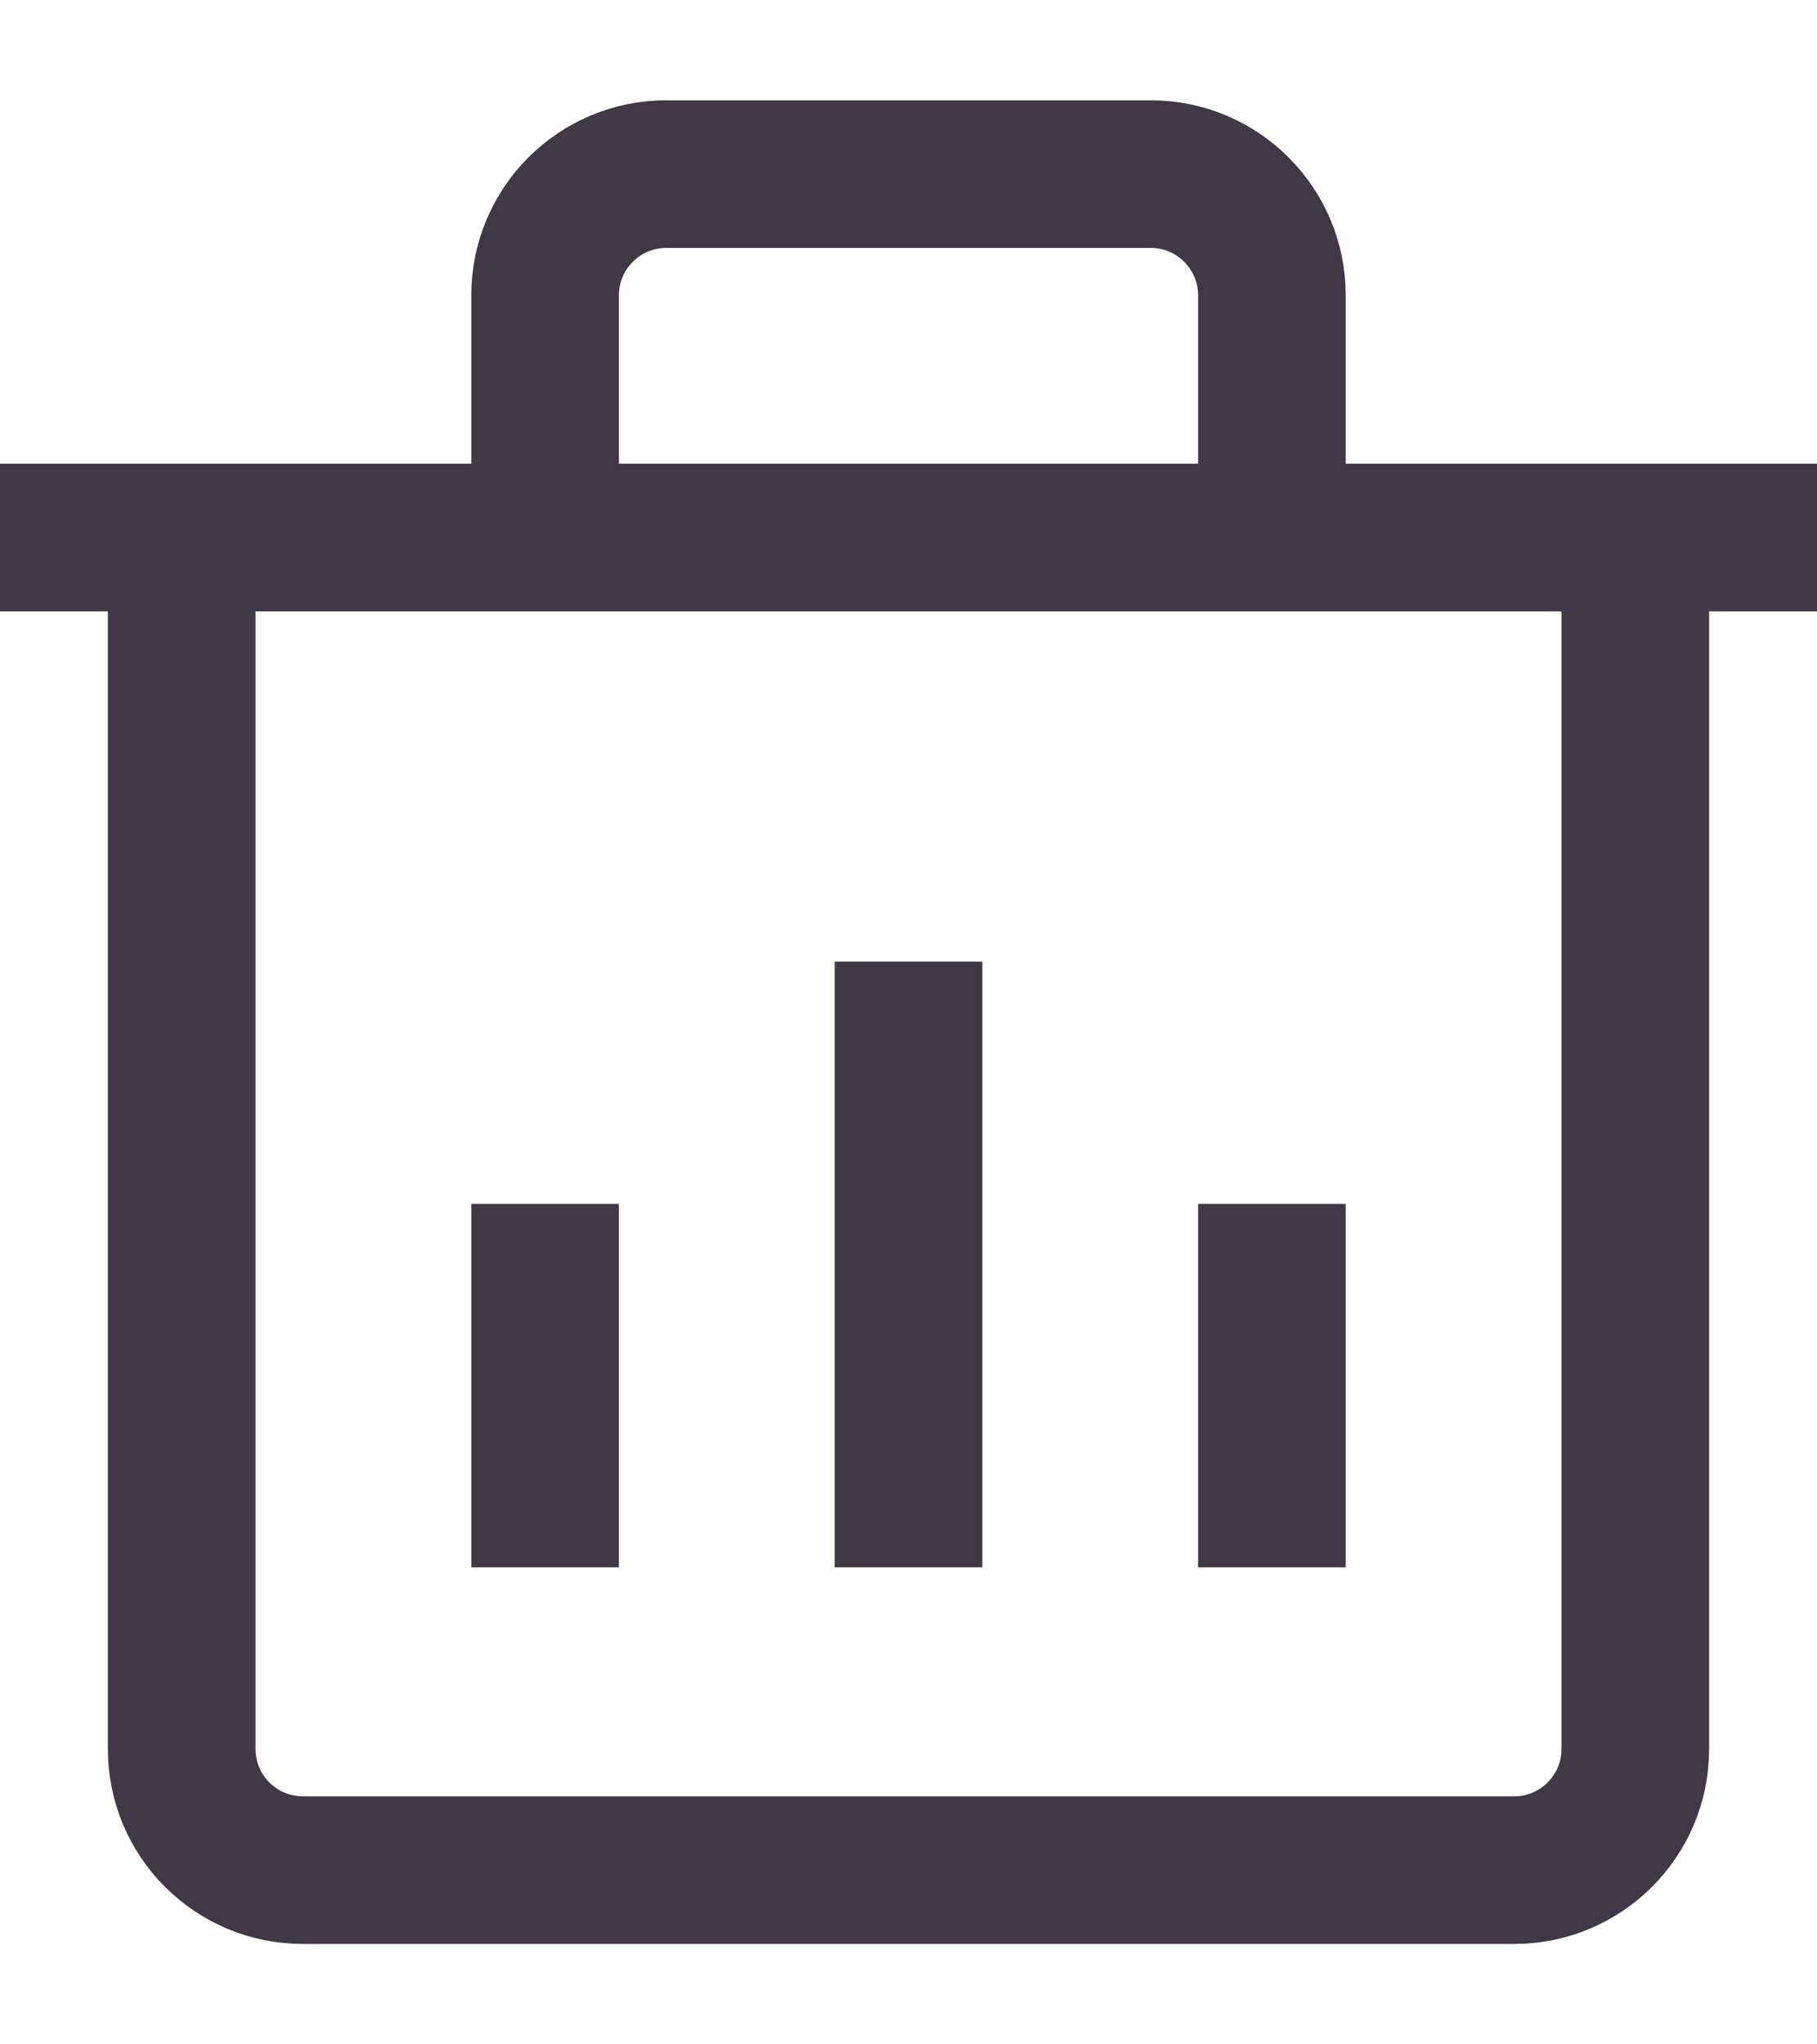 <svg width="16" height="18" viewBox="0 0 16 18" fill="none" xmlns="http://www.w3.org/2000/svg">
<path d="M4.8 4.2V2.6C4.8 2.011 5.278 1.533 5.867 1.533H10.133C10.722 1.533 11.2 2.011 11.2 2.6V4.2M0 4.733H16M1.6 4.733V15.4C1.6 15.989 2.078 16.466 2.667 16.466H13.333C13.922 16.466 14.4 15.989 14.4 15.4V4.733M8 8.467V13.8M4.8 10.6V13.8M11.2 10.6V13.8" stroke="#403845" stroke-width="1.3"/>
</svg>
